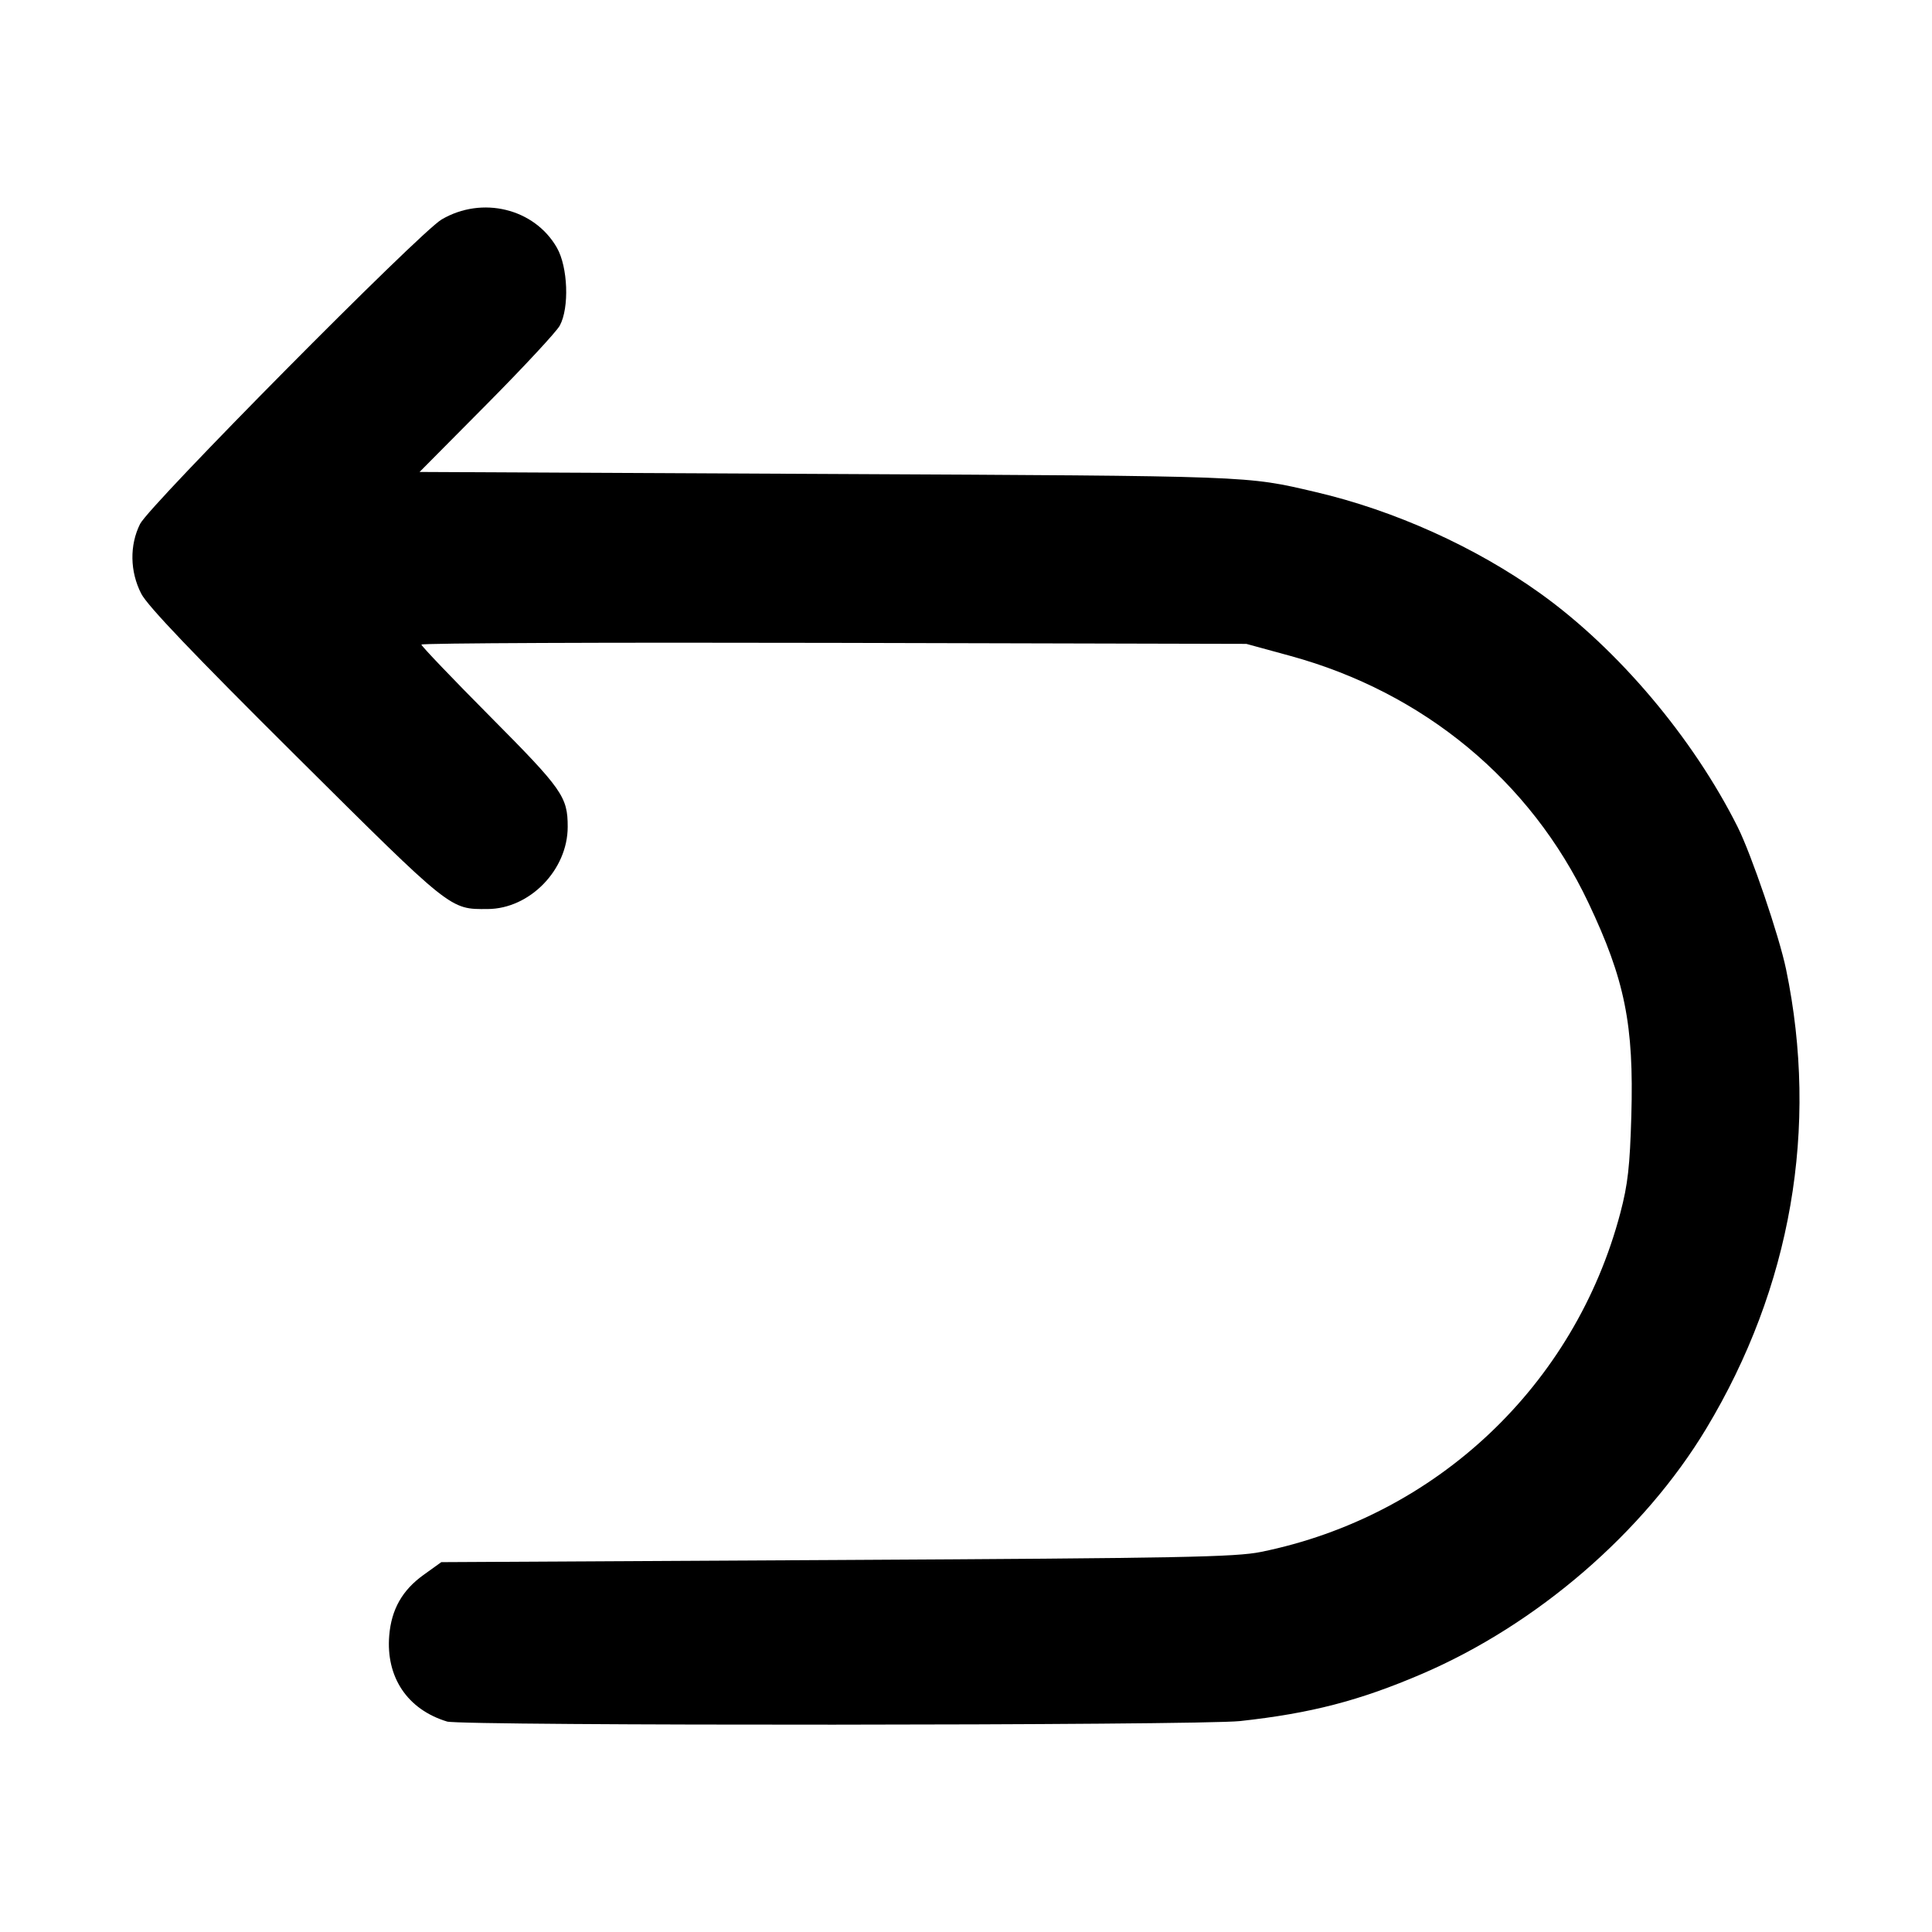 <?xml version="1.0" encoding="UTF-8" standalone="no"?>
<!-- Created with Inkscape (http://www.inkscape.org/) -->

<svg
   width="199.809mm"
   height="199.809mm"
   viewBox="0 0 199.809 199.809"
   version="1.1"
   id="svg1"
   xml:space="preserve"
   sodipodi:docname="icon_segunda_entrada.svg"
   inkscape:version="1.3 (0e150ed6c4, 2023-07-21)"
   xmlns:inkscape="http://www.inkscape.org/namespaces/inkscape"
   xmlns:sodipodi="http://sodipodi.sourceforge.net/DTD/sodipodi-0.dtd"
   xmlns="http://www.w3.org/2000/svg"
   xmlns:svg="http://www.w3.org/2000/svg"><sodipodi:namedview
     id="namedview1"
     pagecolor="#ffffff"
     bordercolor="#000000"
     borderopacity="0.25"
     inkscape:showpageshadow="2"
     inkscape:pageopacity="0.0"
     inkscape:pagecheckerboard="0"
     inkscape:deskcolor="#d1d1d1"
     inkscape:document-units="mm"
     inkscape:zoom="0.53827917"
     inkscape:cx="411.49651"
     inkscape:cy="662.29573"
     inkscape:window-width="1920"
     inkscape:window-height="1009"
     inkscape:window-x="-8"
     inkscape:window-y="-8"
     inkscape:window-maximized="1"
     inkscape:current-layer="layer1" /><defs
     id="defs1" /><g
     inkscape:label="Camada 1"
     inkscape:groupmode="layer"
     id="layer1"
     transform="translate(753.001,-470.167)"><g
       id="g571550"
       transform="matrix(1.43,0,0,1.43,-687.765,803.859)"
       style="fill:#000000"><path
         style="fill:#000000;fill-opacity:1"
         d="m -13.291,-108.847 c -2.862,-0.87 -4.428,-3.203 -4.178,-6.222 0.156,-1.886 0.943,-3.276 2.476,-4.378 l 1.288,-0.926 28.584,-0.155 c 24.915,-0.135 28.855,-0.21 30.7,-0.585 12.667,-2.571 22.702,-12.041 25.991,-24.528 0.539,-2.047 0.686,-3.349 0.792,-7.011 0.19,-6.596 -0.465,-9.844 -3.11,-15.421 -4.179,-8.809 -11.906,-15.205 -21.556,-17.843 l -3.175,-0.868 -29.832,-0.073 c -16.407,-0.04 -29.832,0.016 -29.832,0.124 0,0.108 2.251,2.462 5.002,5.232 5.2,5.235 5.579,5.775 5.579,7.946 0,3.114 -2.742,5.932 -5.787,5.947 -2.749,0.014 -2.537,0.183 -13.876,-11.085 -7.443,-7.397 -10.726,-10.839 -11.179,-11.72 -0.821,-1.599 -0.853,-3.508 -0.084,-5.046 0.673,-1.348 20.213,-21.079 21.801,-22.015 2.931,-1.727 6.721,-0.801 8.344,2.038 0.799,1.398 0.908,4.341 0.208,5.634 -0.236,0.437 -2.614,2.996 -5.285,5.689 l -4.855,4.895 29.633,0.145 c 30.801,0.151 30.113,0.125 35.17,1.306 5.711,1.333 11.588,3.987 16.268,7.345 5.615,4.029 11.023,10.431 14.25,16.868 0.996,1.987 3.007,7.895 3.506,10.3 2.379,11.465 0.371,23.018 -5.772,33.222 -4.521,7.509 -12.244,14.172 -20.564,17.742 -4.519,1.939 -8.03,2.85 -13.148,3.41 -2.975,0.326 -56.298,0.357 -57.361,0.034 z"
         id="path571551" /></g><rect
       style="fill:none;stroke:none;stroke-width:0.191;stroke-linecap:square;stroke-miterlimit:2.9;paint-order:markers fill stroke"
       id="rect571564"
       width="199.809"
       height="199.809"
       x="-753.001"
       y="470.167"
       ry="7.531"
       inkscape:export-filename="icon_primeira_saida.svg"
       inkscape:export-xdpi="96"
       inkscape:export-ydpi="96" /></g></svg>
